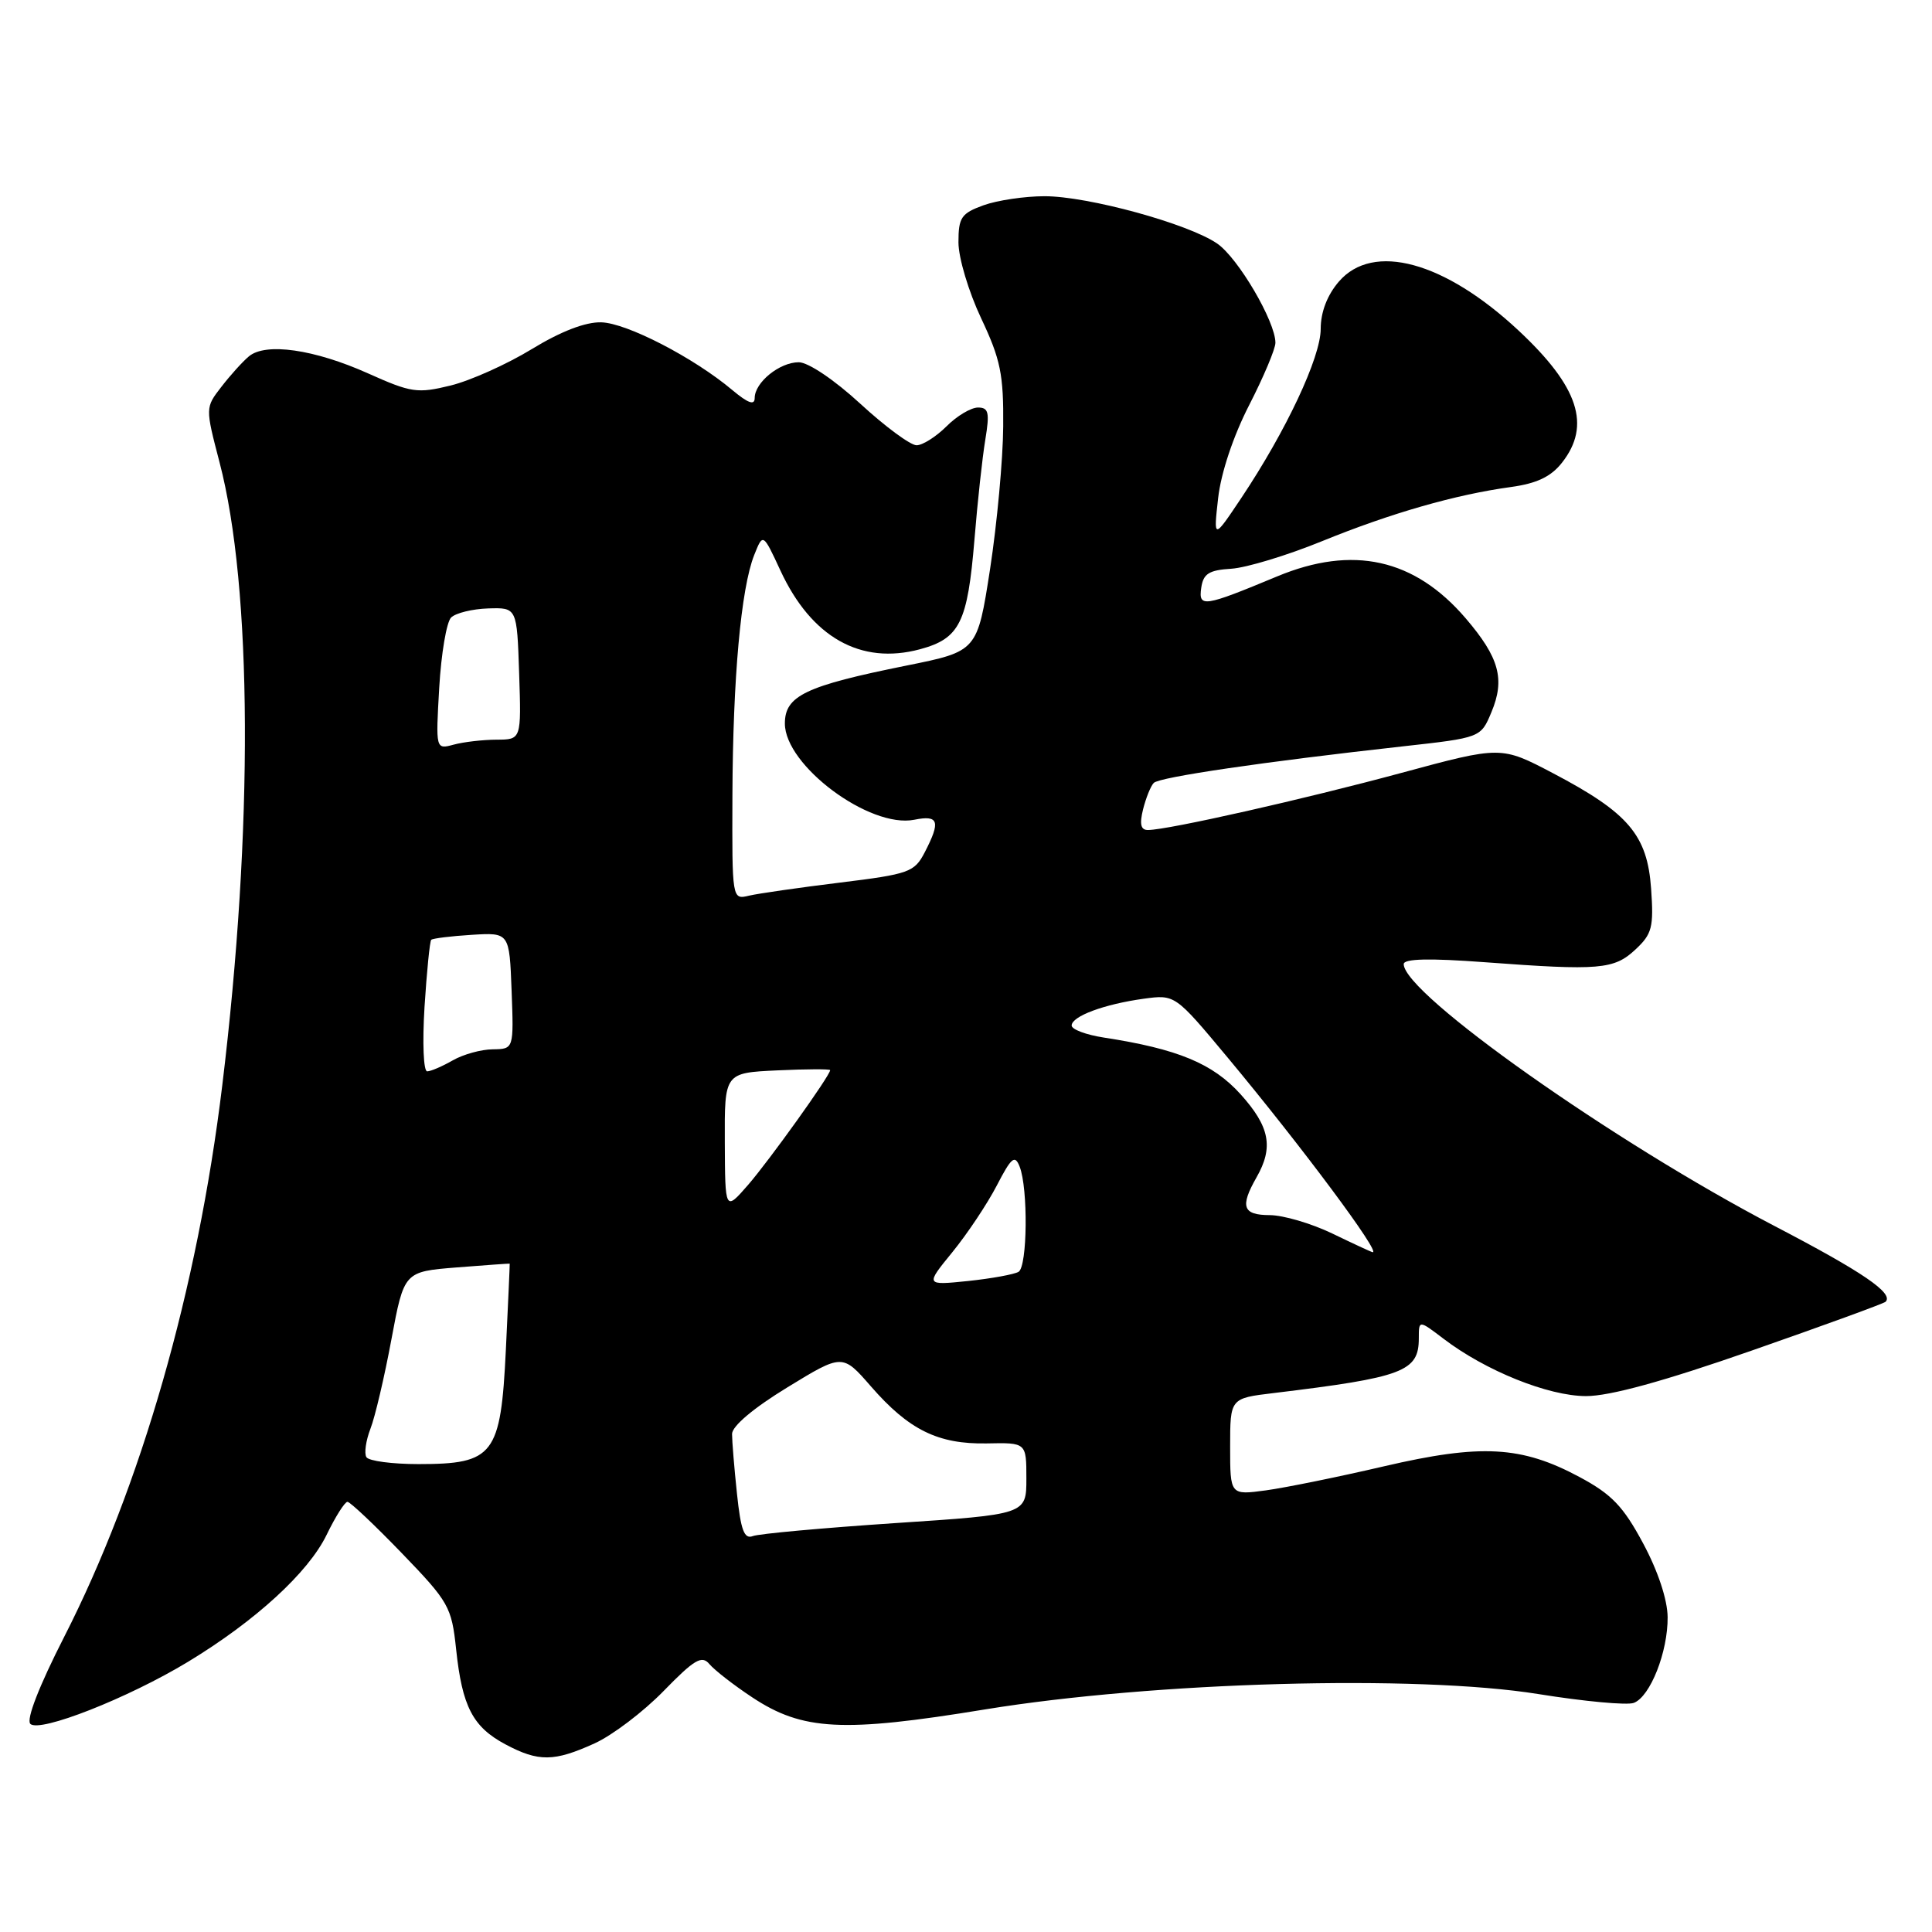 <?xml version="1.0" encoding="UTF-8" standalone="no"?>
<!DOCTYPE svg PUBLIC "-//W3C//DTD SVG 1.1//EN" "http://www.w3.org/Graphics/SVG/1.1/DTD/svg11.dtd" >
<svg xmlns="http://www.w3.org/2000/svg" xmlns:xlink="http://www.w3.org/1999/xlink" version="1.1" viewBox="0 0 256 256">
 <g >
 <path fill="currentColor"
d=" M 78.78 231.01 C 81.14 229.94 85.25 226.82 87.93 224.07 C 92.02 219.87 93.00 219.30 94.00 220.50 C 94.66 221.29 97.21 223.28 99.68 224.91 C 106.34 229.32 111.66 229.60 130.50 226.51 C 152.92 222.85 187.70 221.88 203.83 224.47 C 209.92 225.45 215.62 225.98 216.49 225.64 C 218.67 224.81 221.01 218.88 220.97 214.28 C 220.95 211.97 219.69 208.16 217.72 204.50 C 215.09 199.59 213.55 197.99 209.29 195.71 C 201.61 191.59 196.25 191.30 183.40 194.29 C 177.40 195.69 170.36 197.12 167.75 197.48 C 163.00 198.12 163.00 198.12 163.00 191.70 C 163.00 185.28 163.00 185.28 168.75 184.59 C 185.95 182.51 188.00 181.74 188.00 177.33 C 188.00 174.90 188.00 174.90 191.26 177.38 C 196.83 181.63 205.14 184.98 210.15 184.99 C 213.28 185.00 220.46 183.03 232.11 178.96 C 241.62 175.64 249.60 172.73 249.85 172.49 C 250.96 171.37 246.83 168.55 235.15 162.46 C 213.81 151.32 186.00 131.68 186.00 127.75 C 186.00 127.03 189.39 126.95 196.75 127.50 C 211.94 128.63 213.87 128.47 216.71 125.81 C 218.91 123.76 219.14 122.86 218.78 117.75 C 218.28 110.65 215.78 107.71 205.81 102.47 C 198.90 98.84 198.90 98.84 185.70 102.41 C 172.80 105.90 154.85 109.95 152.14 109.98 C 151.16 110.00 150.97 109.24 151.46 107.25 C 151.84 105.74 152.47 104.16 152.88 103.74 C 153.63 102.97 167.47 100.94 185.85 98.90 C 196.21 97.75 196.21 97.75 197.62 94.37 C 199.45 90.00 198.66 87.13 194.22 81.94 C 187.44 74.02 179.26 72.20 169.22 76.38 C 159.49 80.43 158.79 80.53 159.17 77.89 C 159.44 76.02 160.19 75.54 163.15 75.36 C 165.16 75.23 170.56 73.59 175.15 71.72 C 184.27 68.00 192.88 65.53 200.22 64.53 C 203.63 64.06 205.51 63.17 206.97 61.31 C 210.86 56.37 209.18 51.24 201.23 43.81 C 191.42 34.64 181.93 32.05 177.40 37.32 C 175.86 39.11 175.00 41.36 175.00 43.58 C 175.00 47.34 170.42 57.09 164.47 66.00 C 160.79 71.50 160.79 71.50 161.41 66.00 C 161.78 62.68 163.41 57.80 165.51 53.70 C 167.43 49.96 169.00 46.23 169.00 45.42 C 169.00 42.60 164.05 34.17 161.28 32.27 C 157.45 29.64 144.18 26.00 138.41 26.00 C 135.79 26.00 132.15 26.54 130.32 27.20 C 127.37 28.27 127.00 28.82 127.00 32.11 C 127.00 34.16 128.35 38.66 130.00 42.16 C 132.58 47.62 132.99 49.61 132.93 56.50 C 132.90 60.90 132.11 69.40 131.19 75.40 C 129.50 86.30 129.50 86.30 120.12 88.19 C 106.72 90.89 104.00 92.19 104.00 95.87 C 104.00 101.44 115.24 109.80 121.15 108.62 C 124.39 107.97 124.66 108.82 122.54 112.92 C 121.17 115.57 120.49 115.82 111.29 116.95 C 105.91 117.61 100.49 118.39 99.25 118.68 C 97.00 119.22 97.00 119.22 97.05 105.36 C 97.11 89.83 98.19 77.96 99.93 73.56 C 101.10 70.62 101.10 70.62 103.41 75.60 C 107.51 84.45 114.05 88.14 121.90 86.03 C 127.17 84.61 128.21 82.51 129.12 71.50 C 129.52 66.55 130.17 60.59 130.56 58.25 C 131.15 54.66 131.00 54.00 129.59 54.00 C 128.66 54.00 126.78 55.12 125.41 56.50 C 124.03 57.87 122.25 59.00 121.45 59.00 C 120.64 59.00 117.29 56.53 114.00 53.50 C 110.57 50.34 107.09 48.00 105.84 48.00 C 103.29 48.00 100.00 50.68 100.00 52.74 C 100.00 53.75 99.12 53.43 97.03 51.68 C 91.94 47.40 83.05 42.80 79.67 42.71 C 77.57 42.65 74.31 43.91 70.46 46.26 C 67.18 48.26 62.35 50.43 59.72 51.08 C 55.31 52.16 54.49 52.04 48.78 49.48 C 41.64 46.28 35.20 45.36 32.98 47.22 C 32.14 47.92 30.50 49.74 29.33 51.26 C 27.20 54.01 27.20 54.01 29.09 61.26 C 33.44 77.88 33.58 109.88 29.45 143.83 C 26.17 170.86 18.69 196.94 8.49 216.92 C 5.19 223.39 3.45 227.85 4.02 228.42 C 5.23 229.63 16.97 225.01 24.91 220.20 C 33.84 214.79 40.84 208.38 43.27 203.39 C 44.44 200.97 45.69 199.00 46.04 199.00 C 46.39 199.00 49.63 202.06 53.24 205.80 C 59.48 212.27 59.84 212.90 60.44 218.55 C 61.24 226.12 62.64 228.83 66.98 231.14 C 71.36 233.47 73.41 233.45 78.78 231.01 Z  M 97.65 197.90 C 97.29 194.50 97.00 190.94 97.00 190.01 C 97.00 188.97 99.85 186.57 104.32 183.84 C 111.63 179.37 111.63 179.37 115.40 183.70 C 120.42 189.47 124.30 191.38 130.75 191.26 C 136.00 191.15 136.00 191.15 136.00 195.91 C 136.00 200.67 136.00 200.67 118.60 201.82 C 109.04 202.46 100.55 203.23 99.75 203.54 C 98.61 203.98 98.16 202.76 97.65 197.90 Z  M 48.55 193.08 C 48.24 192.58 48.48 190.89 49.08 189.33 C 49.69 187.78 50.94 182.45 51.86 177.50 C 53.54 168.50 53.54 168.50 60.52 167.94 C 64.36 167.64 67.52 167.41 67.54 167.44 C 67.56 167.47 67.33 172.61 67.03 178.85 C 66.35 192.82 65.45 194.00 55.45 194.00 C 51.97 194.00 48.86 193.59 48.55 193.08 Z  M 126.20 165.91 C 128.18 163.48 130.82 159.52 132.08 157.09 C 134.02 153.34 134.48 152.97 135.11 154.59 C 136.24 157.48 136.14 167.79 134.97 168.52 C 134.41 168.86 131.40 169.41 128.28 169.74 C 122.60 170.32 122.60 170.32 126.20 165.91 Z  M 176.50 163.43 C 173.75 162.11 170.04 161.02 168.25 161.01 C 164.66 161.00 164.28 159.89 166.50 156.00 C 168.78 152.01 168.25 149.29 164.38 144.99 C 160.69 140.91 156.06 138.99 146.25 137.48 C 143.91 137.12 142.00 136.40 142.00 135.89 C 142.00 134.66 146.31 133.06 151.53 132.34 C 155.70 131.77 155.70 131.77 162.67 140.13 C 172.48 151.91 183.11 166.19 181.87 165.92 C 181.66 165.88 179.25 164.76 176.50 163.43 Z  M 96.04 151.33 C 96.00 142.16 96.00 142.16 103.00 141.83 C 106.85 141.65 110.00 141.64 110.00 141.80 C 110.00 142.51 101.93 153.77 99.13 157.00 C 96.08 160.50 96.08 160.50 96.04 151.33 Z  M 56.25 133.44 C 56.55 128.73 56.95 124.72 57.14 124.53 C 57.34 124.34 59.75 124.04 62.50 123.87 C 67.50 123.56 67.50 123.56 67.79 131.28 C 68.08 139.00 68.08 139.00 65.29 139.04 C 63.76 139.05 61.38 139.71 60.00 140.50 C 58.62 141.29 57.10 141.95 56.61 141.96 C 56.11 141.98 55.96 138.19 56.25 133.44 Z  M 58.20 91.12 C 58.46 86.61 59.17 82.43 59.77 81.83 C 60.37 81.23 62.58 80.69 64.68 80.62 C 68.50 80.50 68.50 80.50 68.79 89.25 C 69.08 98.00 69.08 98.00 65.79 98.01 C 63.98 98.02 61.43 98.31 60.11 98.67 C 57.73 99.31 57.73 99.31 58.20 91.12 Z "/>
</g>
</svg>